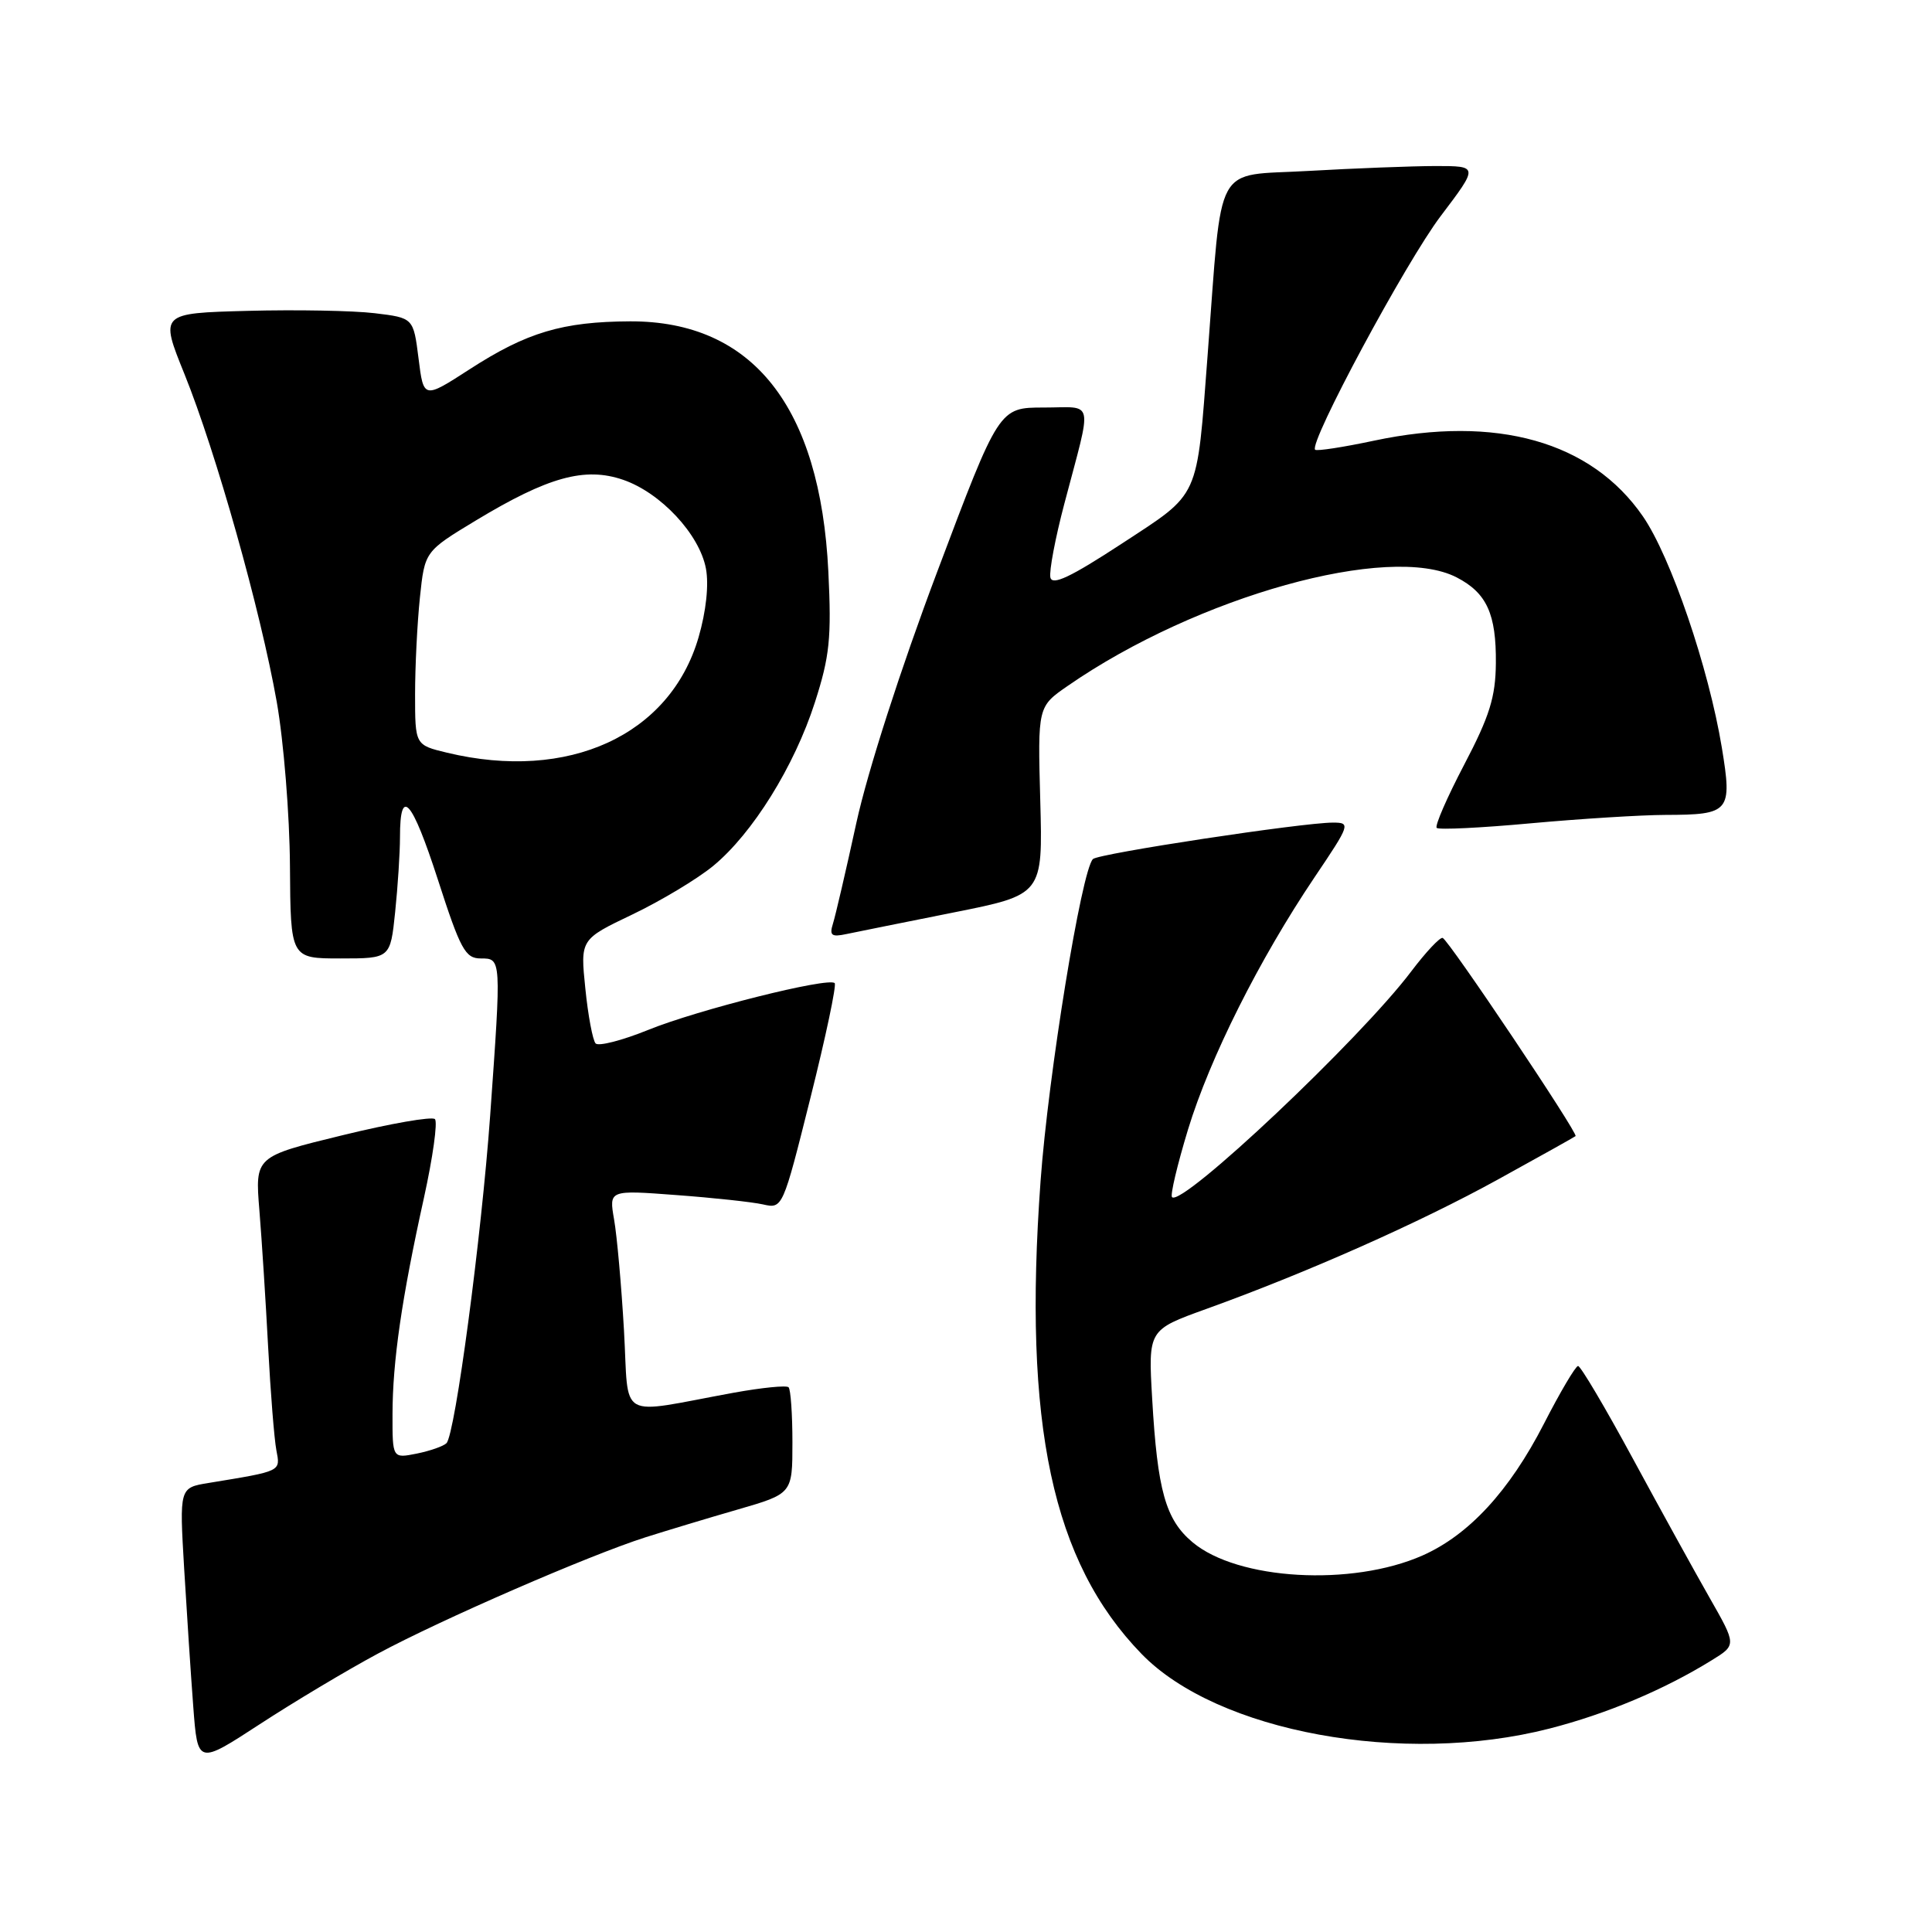 <?xml version="1.0" encoding="UTF-8" standalone="no"?>
<!DOCTYPE svg PUBLIC "-//W3C//DTD SVG 1.1//EN" "http://www.w3.org/Graphics/SVG/1.1/DTD/svg11.dtd" >
<svg xmlns="http://www.w3.org/2000/svg" xmlns:xlink="http://www.w3.org/1999/xlink" version="1.1" viewBox="0 0 256 256">
 <g >
 <path fill="currentColor"
d=" M 50.06 219.12 C 58.48 214.59 77.99 206.11 85.50 203.71 C 88.25 202.84 93.76 201.17 97.75 200.02 C 105.00 197.92 105.00 197.92 105.00 191.12 C 105.00 187.39 104.77 184.10 104.49 183.82 C 104.21 183.54 100.95 183.87 97.24 184.54 C 81.53 187.41 83.38 188.46 82.68 176.27 C 82.34 170.35 81.75 163.74 81.37 161.59 C 80.69 157.68 80.69 157.68 89.59 158.35 C 94.49 158.71 99.67 159.27 101.10 159.59 C 103.70 160.18 103.72 160.13 107.39 145.46 C 109.42 137.37 110.86 130.53 110.60 130.27 C 109.79 129.45 92.42 133.81 85.86 136.48 C 82.43 137.87 79.30 138.67 78.92 138.26 C 78.54 137.84 77.92 134.57 77.56 130.98 C 76.89 124.47 76.89 124.47 83.80 121.17 C 87.60 119.35 92.41 116.46 94.50 114.74 C 99.72 110.44 105.26 101.53 107.98 93.06 C 109.94 86.97 110.19 84.53 109.76 75.73 C 108.69 53.86 99.71 42.53 83.50 42.58 C 74.55 42.62 69.80 44.03 62.23 48.93 C 56.13 52.87 56.13 52.87 55.46 47.50 C 54.78 42.12 54.78 42.12 49.64 41.50 C 46.81 41.16 39.25 41.02 32.84 41.19 C 21.18 41.50 21.18 41.50 24.44 49.56 C 28.63 59.94 34.52 80.87 36.67 93.00 C 37.59 98.22 38.38 108.01 38.42 114.75 C 38.50 127.00 38.50 127.00 45.11 127.00 C 51.72 127.00 51.72 127.00 52.36 120.85 C 52.71 117.47 53.00 113.00 53.00 110.91 C 53.00 104.13 54.57 105.90 58.02 116.55 C 61.01 125.81 61.65 127.00 63.70 127.00 C 66.45 127.00 66.44 126.92 64.95 147.81 C 63.79 163.93 60.31 190.07 59.16 191.23 C 58.76 191.63 56.99 192.25 55.22 192.61 C 52.00 193.25 52.00 193.25 52.01 187.38 C 52.02 180.40 53.23 172.03 56.17 158.74 C 57.35 153.38 58.01 148.68 57.63 148.29 C 57.25 147.91 51.73 148.87 45.36 150.43 C 33.79 153.25 33.79 153.25 34.37 160.37 C 34.69 164.29 35.21 172.45 35.53 178.50 C 35.85 184.55 36.34 190.70 36.62 192.16 C 37.16 195.01 37.39 194.90 27.64 196.50 C 23.77 197.13 23.77 197.13 24.40 207.82 C 24.75 213.69 25.29 221.95 25.61 226.16 C 26.19 233.83 26.19 233.83 34.40 228.48 C 38.92 225.53 45.96 221.32 50.06 219.12 Z  M 205.29 229.05 C 212.83 227.12 220.46 223.92 226.80 220.00 C 230.10 217.97 230.10 217.97 226.54 211.73 C 224.59 208.31 220.00 199.99 216.35 193.25 C 212.70 186.51 209.44 181.00 209.10 181.00 C 208.77 181.01 206.72 184.47 204.55 188.71 C 199.99 197.58 194.63 203.39 188.49 206.11 C 179.13 210.25 163.98 209.38 158.01 204.35 C 154.45 201.36 153.37 197.52 152.67 185.36 C 152.14 176.22 152.14 176.22 159.82 173.45 C 173.14 168.65 188.15 161.99 198.50 156.28 C 204.00 153.25 208.62 150.67 208.77 150.54 C 209.15 150.20 191.95 124.54 191.16 124.28 C 190.80 124.16 188.93 126.16 187.00 128.71 C 180.26 137.66 156.63 159.96 155.30 158.63 C 155.04 158.37 156.00 154.34 157.42 149.66 C 160.32 140.17 166.84 127.16 174.18 116.25 C 178.92 109.22 178.99 109.00 176.61 109.00 C 172.58 109.00 145.55 113.10 144.82 113.83 C 143.31 115.32 138.90 142.43 137.88 156.50 C 135.54 188.78 139.42 206.95 151.26 219.15 C 161.31 229.51 185.90 234.01 205.29 229.05 Z  M 126.34 120.91 C 138.18 118.55 138.18 118.55 137.84 106.09 C 137.50 93.63 137.50 93.63 141.50 90.87 C 158.64 79.01 184.12 71.91 193.02 76.51 C 197.00 78.57 198.27 81.35 198.21 87.88 C 198.17 92.36 197.38 94.90 194.02 101.31 C 191.74 105.66 190.10 109.43 190.37 109.70 C 190.64 109.97 196.25 109.70 202.85 109.09 C 209.45 108.49 217.47 107.99 220.67 107.98 C 229.23 107.96 229.55 107.58 228.15 99.05 C 226.40 88.46 221.39 73.79 217.70 68.43 C 210.85 58.49 198.29 54.95 182.07 58.39 C 177.98 59.26 174.46 59.80 174.26 59.59 C 173.39 58.72 186.28 34.73 190.90 28.63 C 195.92 22.00 195.92 22.00 190.21 22.00 C 187.07 22.01 179.49 22.30 173.36 22.65 C 160.67 23.38 162.01 20.95 160.02 47.00 C 158.54 66.42 159.11 65.17 148.62 72.05 C 141.86 76.47 139.42 77.63 139.18 76.51 C 139.00 75.69 139.83 71.29 141.03 66.75 C 144.77 52.54 145.09 54.00 138.31 54.00 C 132.38 54.00 132.38 54.00 124.19 75.75 C 119.34 88.61 114.97 102.20 113.48 109.00 C 112.10 115.33 110.70 121.35 110.37 122.39 C 109.88 123.95 110.18 124.19 112.14 123.77 C 113.44 123.50 119.83 122.21 126.34 120.91 Z  M 59.25 99.74 C 55.00 98.72 55.00 98.72 55.00 92.00 C 55.00 88.31 55.29 82.54 55.64 79.18 C 56.28 73.06 56.28 73.06 63.08 68.95 C 72.62 63.19 77.49 61.84 82.55 63.57 C 87.53 65.27 92.68 70.78 93.54 75.34 C 93.94 77.49 93.57 80.98 92.56 84.46 C 88.78 97.43 75.33 103.60 59.25 99.74 Z "/>
</g>
</svg>